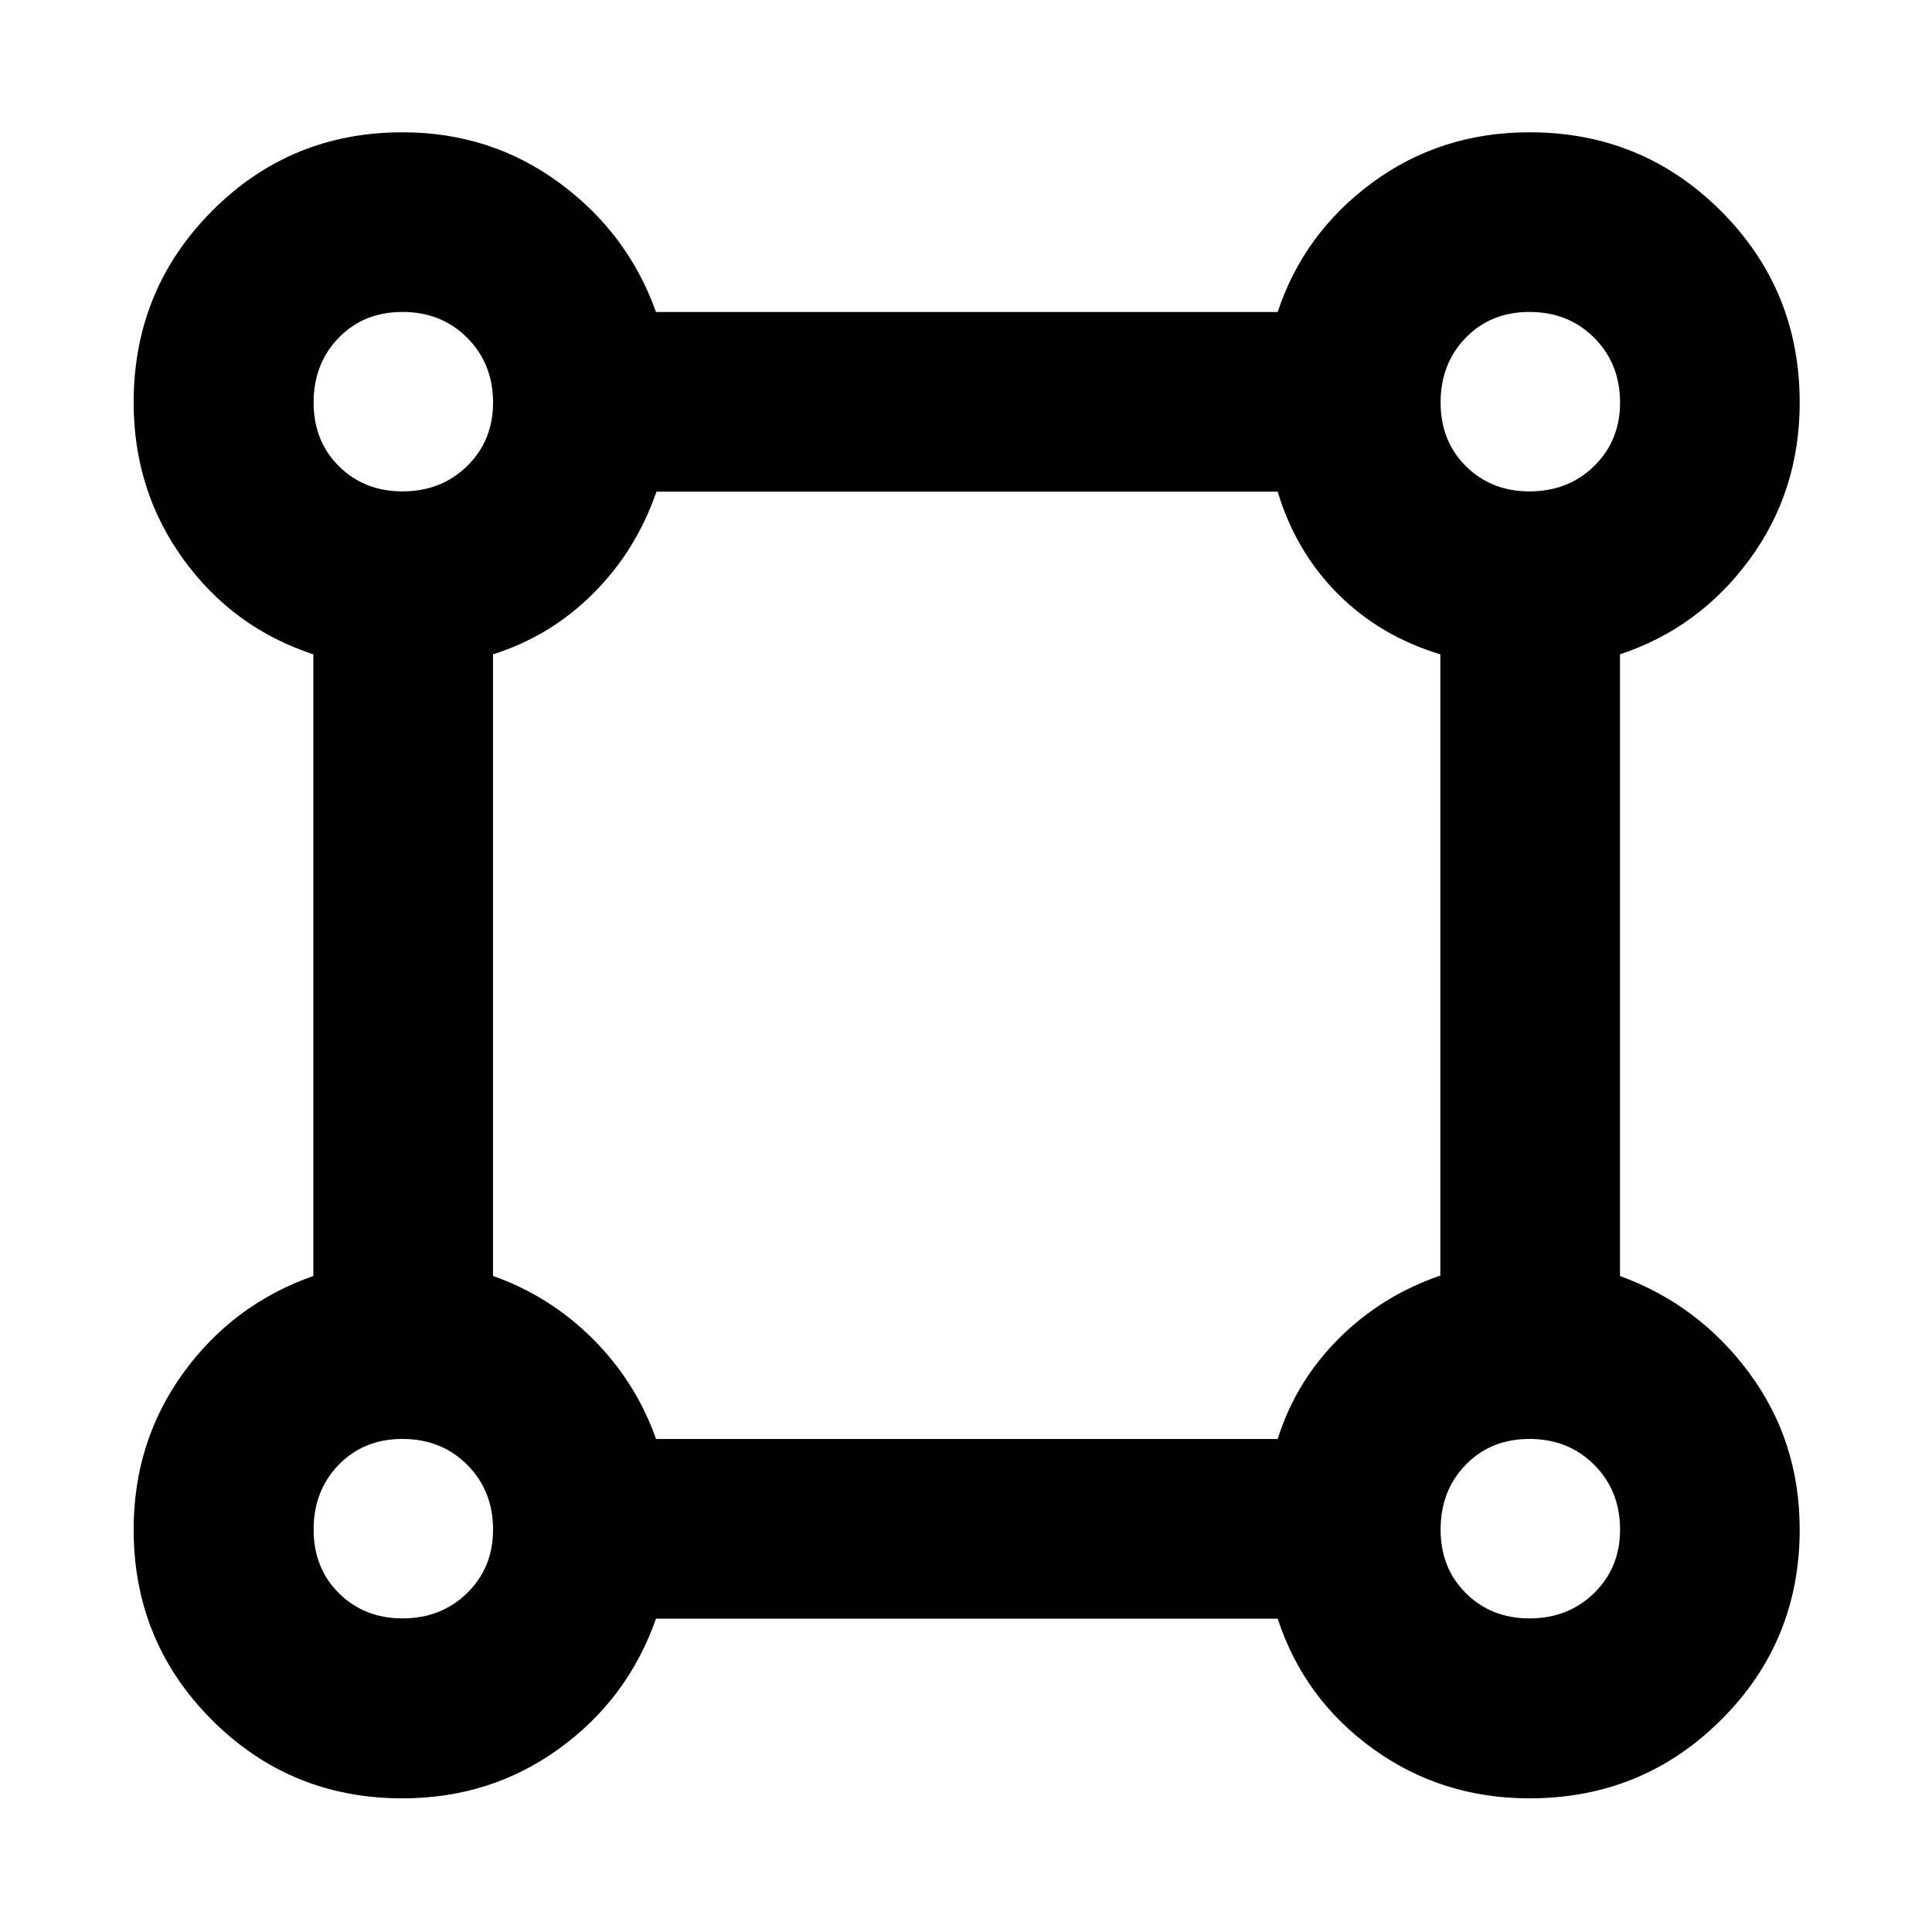 <svg xmlns="http://www.w3.org/2000/svg" height="40" viewBox="0 -960 960 960" width="40"><path d="M199.99-66.41q-55.74 0-94.66-38.92-38.92-38.92-38.92-94.66 0-43.77 24.75-77.9t64.54-48.07v-308.91q-39.84-13.06-64.57-47.22-24.72-34.15-24.72-77.92 0-56.02 38.92-95.13 38.92-39.12 94.66-39.12 43.77 0 77.9 25.08 34.13 25.09 48.07 64.22h308.91q12.97-39.18 46.95-64.24 33.98-25.06 78.18-25.06 56.02 0 95.14 39.12T894.26-760q0 44.2-25.06 78.18-25.06 33.98-64.24 46.95v308.91q39.13 14.26 64.22 48.17 25.08 33.92 25.08 77.8 0 55.74-39.12 94.66-39.11 38.92-95.13 38.92-43.77 0-77.92-24.72-34.16-24.73-47.22-64.57H325.96q-13.94 39.79-48.07 64.54-34.13 24.75-77.9 24.75Zm-.07-649.42q19.36 0 32.22-12.62Q245-741.08 245-759.92q0-19.36-12.84-32.22T199.99-805q-19.21 0-31.69 12.84-12.47 12.84-12.47 32.17 0 19.21 12.62 31.69 12.63 12.47 31.47 12.47Zm560 0q19.36 0 32.22-12.62Q805-741.08 805-759.92q0-19.36-12.84-32.22T759.99-805q-19.21 0-31.69 12.84-12.47 12.84-12.47 32.17 0 19.21 12.62 31.69 12.63 12.47 31.47 12.47ZM326-244.96h308.87q8.99-28.55 30.3-49.87 21.32-21.31 50.53-31.35v-308.69q-29.87-8.99-50.86-29.97-20.98-20.99-29.97-50.86H326.18q-10.04 29.21-31.35 50.53-21.32 21.31-49.87 30.3V-326q28.35 10.04 49.68 31.36 21.32 21.33 31.36 49.68Zm433.92 89.13q19.36 0 32.22-12.62Q805-181.08 805-199.92q0-19.36-12.84-32.22T759.99-245q-19.21 0-31.69 12.84-12.47 12.84-12.47 32.17 0 19.21 12.62 31.69 12.63 12.47 31.47 12.47Zm-560 0q19.36 0 32.22-12.62Q245-181.08 245-199.92q0-19.36-12.84-32.22T199.99-245q-19.21 0-31.69 12.84-12.47 12.84-12.47 32.17 0 19.21 12.62 31.69 12.63 12.47 31.47 12.47ZM200-760Zm560 0Zm0 560Zm-560 0Z"/></svg>